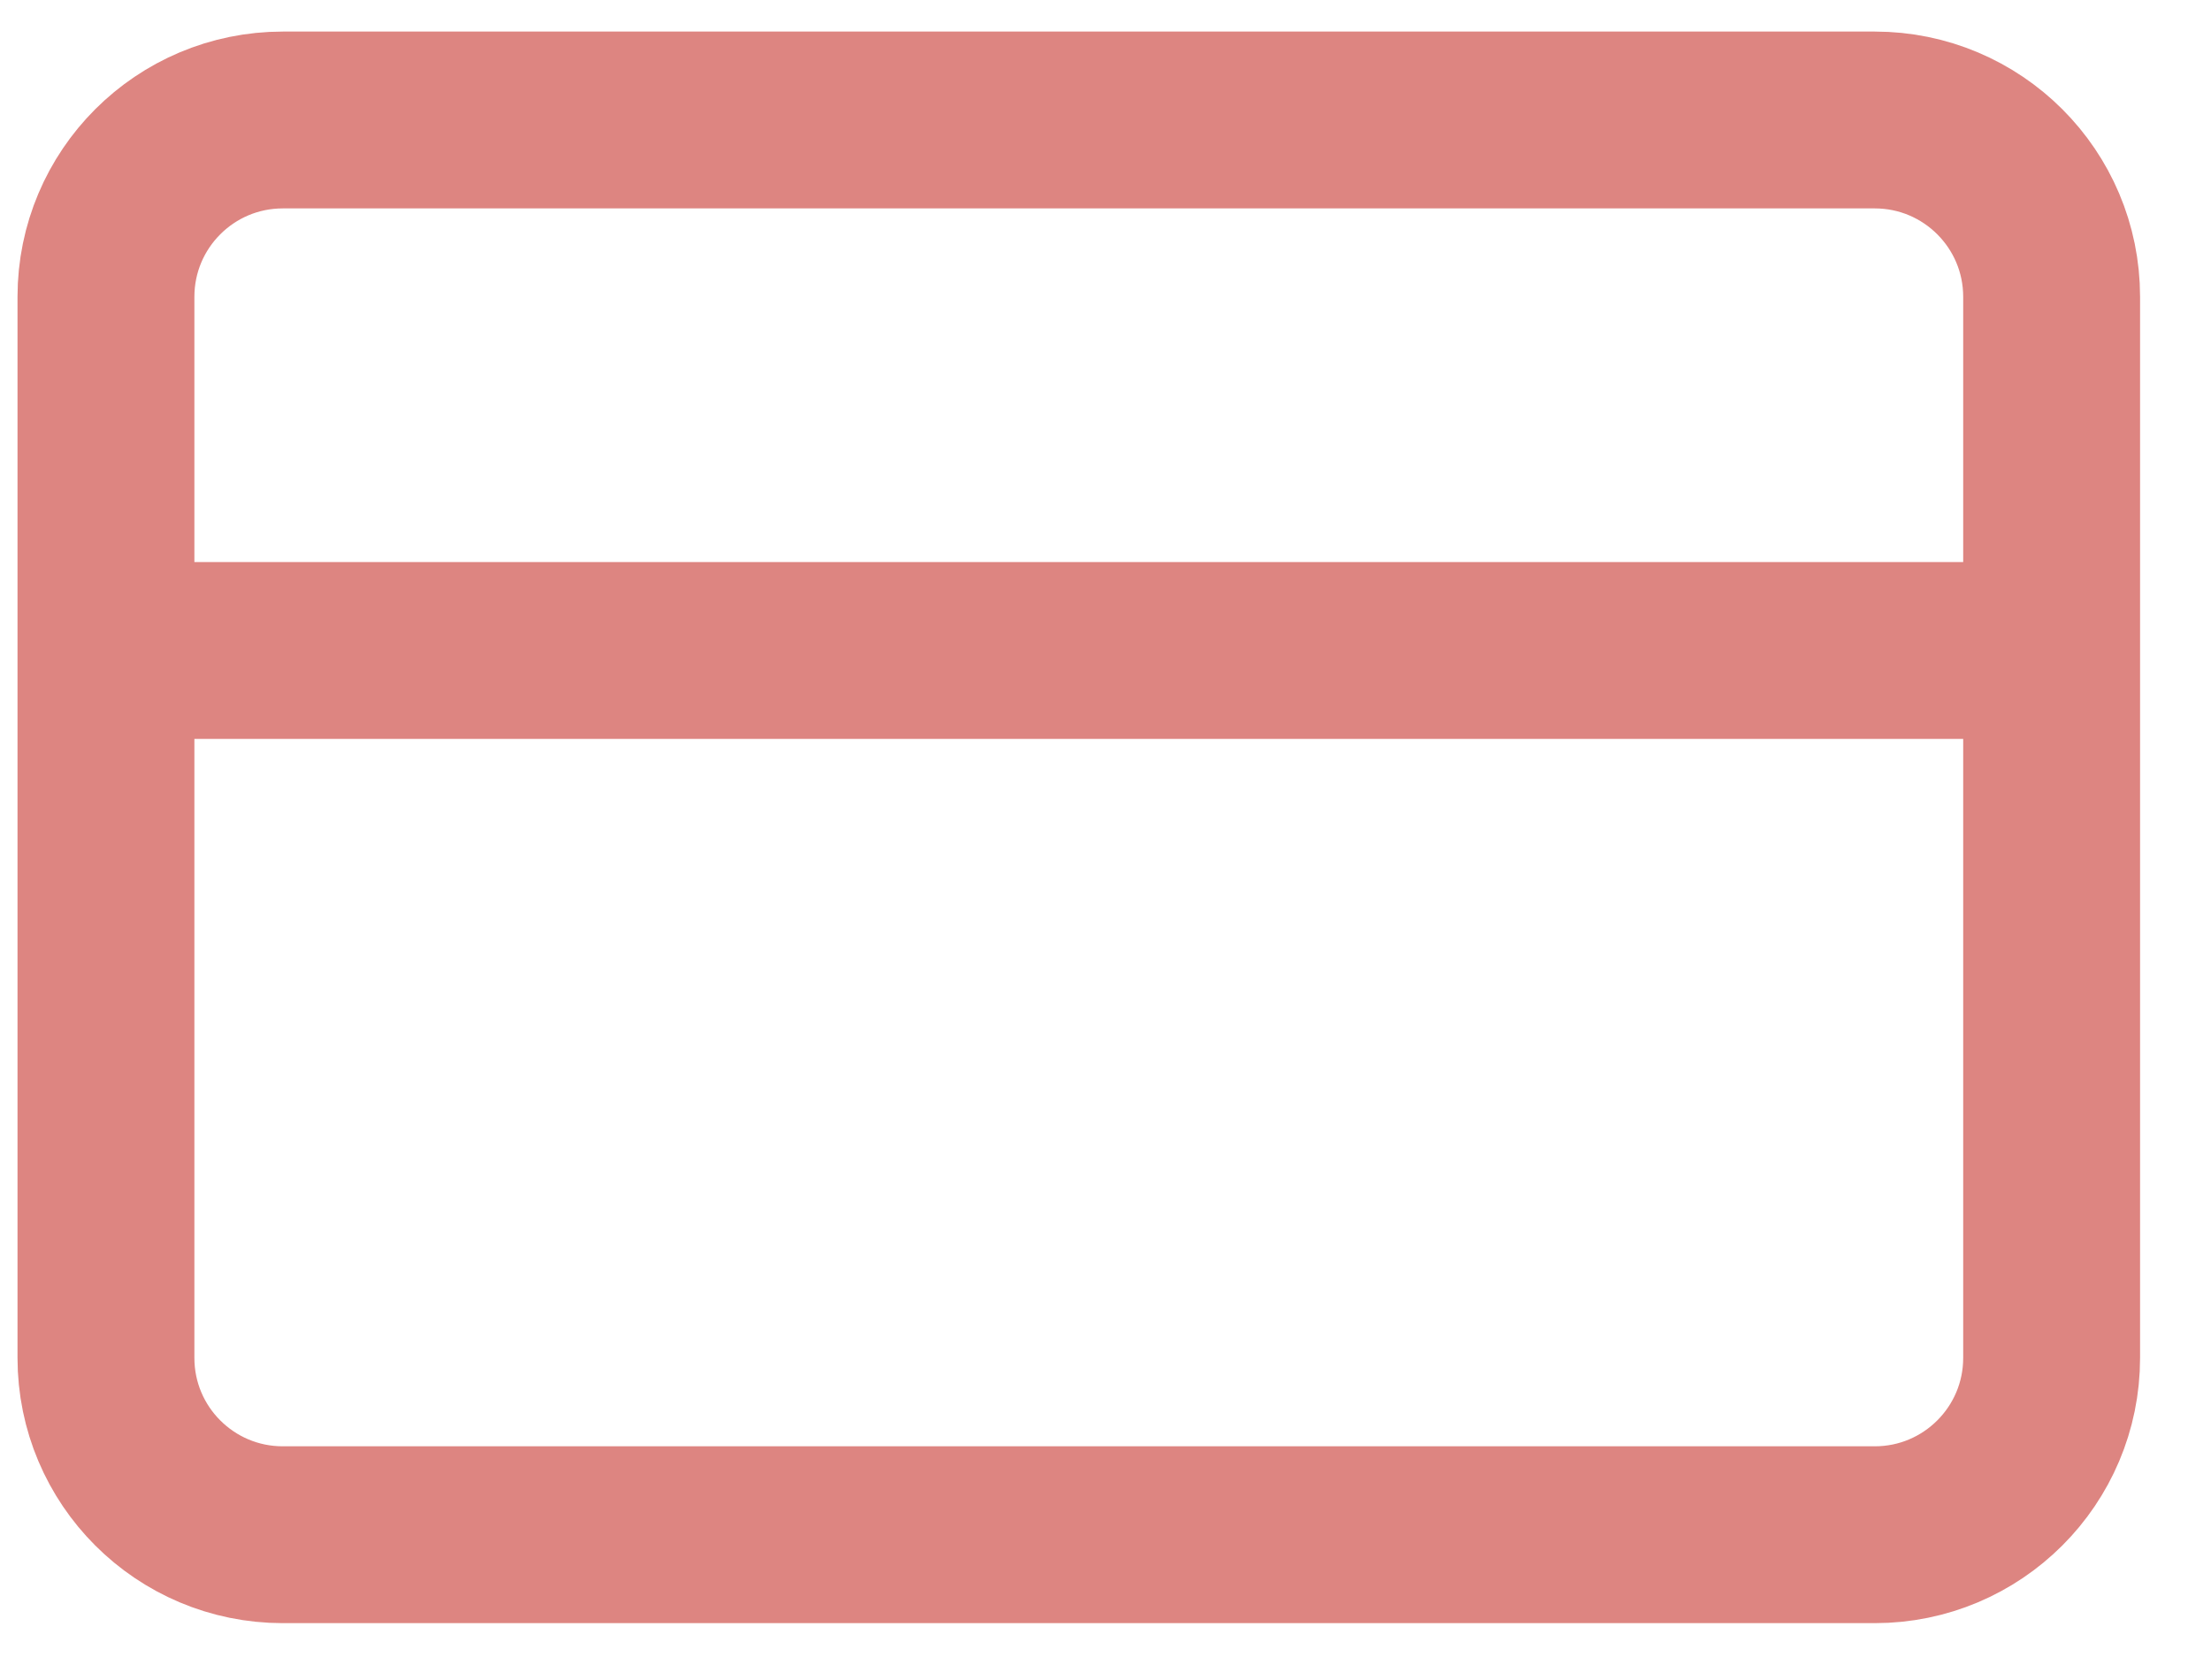 <svg xmlns="http://www.w3.org/2000/svg" width="25" height="19" viewBox="0 0 25 19" fill="none">
    <path d="M1.198 7.357H23.198M3.198 1.357H21.198C22.302 1.357 23.198 2.252 23.198 3.357V15.357C23.198 16.462 22.302 17.357 21.198 17.357H3.198C2.093 17.357 1.198 16.462 1.198 15.357V3.357C1.198 2.252 2.093 1.357 3.198 1.357Z" stroke="#DD8581" stroke-width="2" stroke-linecap="round" stroke-linejoin="round"/>
</svg>
